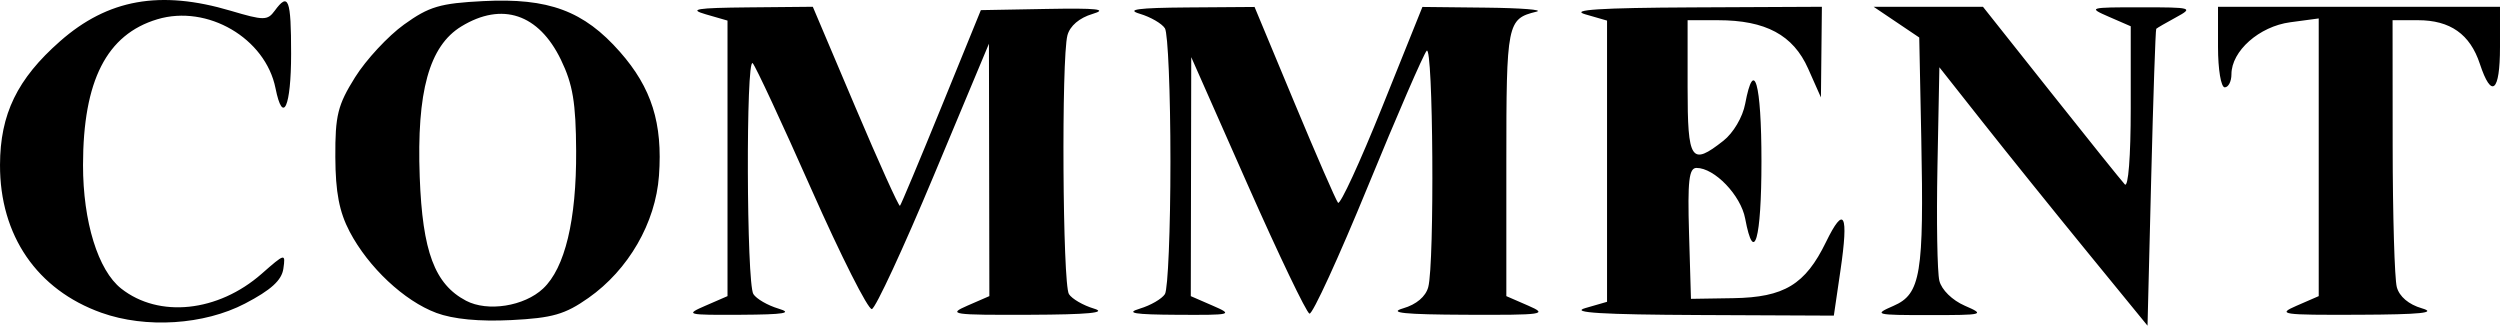 <?xml version="1.0" encoding="UTF-8" standalone="no"?>
<!-- Created with Inkscape (http://www.inkscape.org/) -->

<svg
   version="1.1"
   id="svg224"
   width="372.358"
   height="48.51"
   viewBox="0 0 372.358 48.51"
   sodipodi:docname="КОММЕНТАРИЙ.svg"
   inkscape:version="1.2.1 (9c6d41e410, 2022-07-14)"
   xml:space="preserve"
   xmlns:inkscape="http://www.inkscape.org/namespaces/inkscape"
   xmlns:sodipodi="http://sodipodi.sourceforge.net/DTD/sodipodi-0.dtd"
   xmlns="http://www.w3.org/2000/svg"
   xmlns:svg="http://www.w3.org/2000/svg"><defs
     id="defs228" /><sodipodi:namedview
     id="namedview226"
     pagecolor="#ffffff"
     bordercolor="#111111"
     borderopacity="1"
     inkscape:showpageshadow="0"
     inkscape:pageopacity="0"
     inkscape:pagecheckerboard="1"
     inkscape:deskcolor="#d1d1d1"
     showgrid="false"
     inkscape:zoom="1.0557862"
     inkscape:cx="292.67289"
     inkscape:cy="171.90981"
     inkscape:window-width="1920"
     inkscape:window-height="1018"
     inkscape:window-x="-6"
     inkscape:window-y="-6"
     inkscape:window-maximized="1"
     inkscape:current-layer="g230" /><g
     inkscape:groupmode="layer"
     inkscape:label="Image"
     id="g230"
     transform="translate(62.071,-378.097)"><path
       style="fill:#000000"
       d="m -46.965,424.68 c -9.592,-3.423 -15.136,-11.507 -15.105,-22.026 0.022,-7.566 2.563,-12.797 8.943,-18.413 7.124,-6.271 14.911,-7.66 25.426,-4.538 4.921,1.461 5.473,1.461 6.542,0 2.052,-2.806 2.447,-1.771 2.447,6.404 0,7.933 -1.222,10.639 -2.322,5.14 -1.492,-7.462 -10.145,-12.515 -17.604,-10.28 -7.551,2.262 -11.058,9.143 -11.068,21.712 -0.007,8.425 2.239,15.689 5.691,18.404 5.626,4.426 14.417,3.498 20.914,-2.207 3.497,-3.07 3.57,-3.087 3.233,-0.752 -0.248,1.721 -1.843,3.171 -5.708,5.186 -6.095,3.178 -14.765,3.734 -21.388,1.37 z m 49.877,0.018 c -4.771,-1.775 -10.111,-6.78 -12.902,-12.092 -1.55,-2.951 -2.11,-5.868 -2.135,-11.123 -0.029,-6.2 0.353,-7.739 2.939,-11.874 1.635,-2.613 4.919,-6.15 7.299,-7.861 3.73,-2.682 5.359,-3.163 11.811,-3.488 9.734,-0.492 14.965,1.453 20.342,7.562 4.725,5.368 6.38,10.618 5.814,18.446 -0.508,7.025 -4.54,14.01 -10.507,18.204 -3.487,2.451 -5.354,2.987 -11.476,3.298 -4.761,0.241 -8.663,-0.132 -11.187,-1.071 z m 15.909,-3.623 c 3.259,-3.061 4.973,-10.199 4.921,-20.482 -0.037,-7.201 -0.492,-9.935 -2.265,-13.596 -3.308,-6.833 -8.771,-8.663 -14.832,-4.967 -4.794,2.923 -6.671,9.712 -6.201,22.423 0.412,11.128 2.226,15.976 6.899,18.435 3.211,1.69 8.667,0.828 11.479,-1.814 z M 248.787,415.591 c -4.95,-6.059 -11.925,-14.719 -15.5,-19.245 l -6.5,-8.229 -0.287,14.745 c -0.158,8.11 -0.029,15.786 0.285,17.058 0.332,1.342 1.921,2.9 3.787,3.711 3.081,1.34 2.861,1.398 -5.285,1.398 -8.099,0 -8.35,-0.065 -5.323,-1.382 4.046,-1.76 4.534,-4.72 4.125,-25.002 l -0.302,-14.962 -3.398,-2.288 -3.398,-2.288 h 8.143 8.143 l 10.119,12.75 c 5.565,7.013 10.518,13.178 11.005,13.7 0.519,0.556 0.886,-4.132 0.886,-11.298 v -12.248 l -3.25,-1.413 c -3.152,-1.37 -3.008,-1.413 4.75,-1.412 7.654,8.6e-4 7.881,0.065 5.25,1.493 -1.512,0.821 -2.84,1.59 -2.951,1.71 -0.11,0.12 -0.448,10.118 -0.75,22.218 l -0.549,22 z m -205.75,8.025 3.25,-1.413 v -20.52 -20.52 l -3.25,-0.938 c -2.614,-0.755 -1.372,-0.956 6.353,-1.029 l 9.603,-0.09 6.346,14.968 c 3.49,8.232 6.475,14.838 6.633,14.68 0.158,-0.158 2.934,-6.781 6.169,-14.718 l 5.881,-14.43 9.882,-0.18 c 7.439,-0.136 9.108,0.049 6.749,0.748 -1.953,0.579 -3.36,1.776 -3.736,3.18 -0.912,3.403 -0.72,37.063 0.22,38.544 0.451,0.711 2.132,1.685 3.735,2.164 2.036,0.609 -0.853,0.886 -9.585,0.918 -11.613,0.043 -12.269,-0.053 -9.25,-1.366 l 3.25,-1.413 -0.031,-18.798 -0.031,-18.798 -8.219,19.651 c -4.52,10.808 -8.669,19.752 -9.219,19.875 -0.55,0.123 -4.6,-7.899 -9,-17.828 -4.4,-9.929 -8.338,-18.385 -8.75,-18.792 -1.025,-1.011 -0.926,32.768 0.101,34.386 0.451,0.711 2.132,1.685 3.735,2.164 2.211,0.661 0.864,0.883 -5.585,0.918 -8.171,0.045 -8.374,-0.008 -5.25,-1.366 z m 64.665,0.447 c 1.603,-0.479 3.284,-1.453 3.735,-2.164 0.451,-0.711 0.82,-9.617 0.82,-19.792 0,-10.175 -0.369,-19.082 -0.82,-19.792 -0.451,-0.711 -2.132,-1.685 -3.735,-2.164 -2.139,-0.64 -0.253,-0.891 7.085,-0.945 l 10,-0.073 5.929,14.237 c 3.261,7.83 6.186,14.547 6.5,14.926 0.314,0.379 3.271,-6.028 6.571,-14.238 l 6,-14.927 9.5,0.104 c 5.225,0.057 8.6,0.325 7.5,0.595 -4.389,1.079 -4.5,1.632 -4.5,22.447 v 19.926 l 3.25,1.413 c 3.019,1.312 2.361,1.409 -9.25,1.362 -9.191,-0.037 -11.671,-0.291 -9.367,-0.959 1.964,-0.569 3.358,-1.749 3.736,-3.16 0.953,-3.557 0.737,-36.268 -0.233,-35.202 -0.475,0.522 -4.413,9.602 -8.75,20.177 -4.337,10.575 -8.256,19.114 -8.707,18.976 -0.452,-0.138 -4.599,-8.79 -9.216,-19.227 l -8.395,-18.976 -0.034,17.798 -0.034,17.798 3.25,1.413 c 3.124,1.358 2.921,1.411 -5.25,1.366 -6.449,-0.035 -7.797,-0.257 -5.585,-0.918 z m 66.335,-0.075 3.25,-0.938 v -20.943 -20.943 l -3.25,-0.938 c -2.324,-0.671 2.238,-0.964 16,-1.029 l 19.25,-0.09 -0.071,6.75 -0.071,6.75 -1.906,-4.291 c -2.222,-5.003 -6.328,-7.209 -13.421,-7.209 h -4.532 v 10 c 0,10.962 0.52,11.739 5.328,7.957 1.485,-1.168 2.876,-3.524 3.246,-5.5 1.317,-7.022 2.426,-3.118 2.426,8.543 0,11.661 -1.109,15.565 -2.426,8.543 -0.651,-3.471 -4.562,-7.543 -7.245,-7.543 -1.126,0 -1.345,1.919 -1.115,9.75 l 0.286,9.75 6.311,-0.1 c 7.57,-0.12 10.718,-2.025 13.795,-8.348 2.714,-5.576 3.4,-4.243 2.163,4.198 l -0.989,6.75 -20.14,-0.09 c -14.318,-0.064 -19.2,-0.361 -16.89,-1.029 z m 106,-0.372 3.25,-1.413 v -20.68 -20.68 l -4.248,0.57 c -4.614,0.619 -8.752,4.283 -8.752,7.749 0,1.069 -0.45,1.944 -1,1.944 -0.556,0 -1,-2.667 -1,-6 v -6 h 21 21 v 6 c 0,6.717 -1.261,7.77 -2.999,2.503 -1.46,-4.422 -4.411,-6.503 -9.224,-6.503 h -3.777 l 0.014,18.75 c 0.008,10.312 0.285,19.763 0.617,21.002 0.378,1.411 1.773,2.591 3.736,3.16 2.304,0.668 -0.176,0.922 -9.367,0.959 -11.611,0.047 -12.269,-0.049 -9.25,-1.362 z"
       id="path246" /></g></svg>
